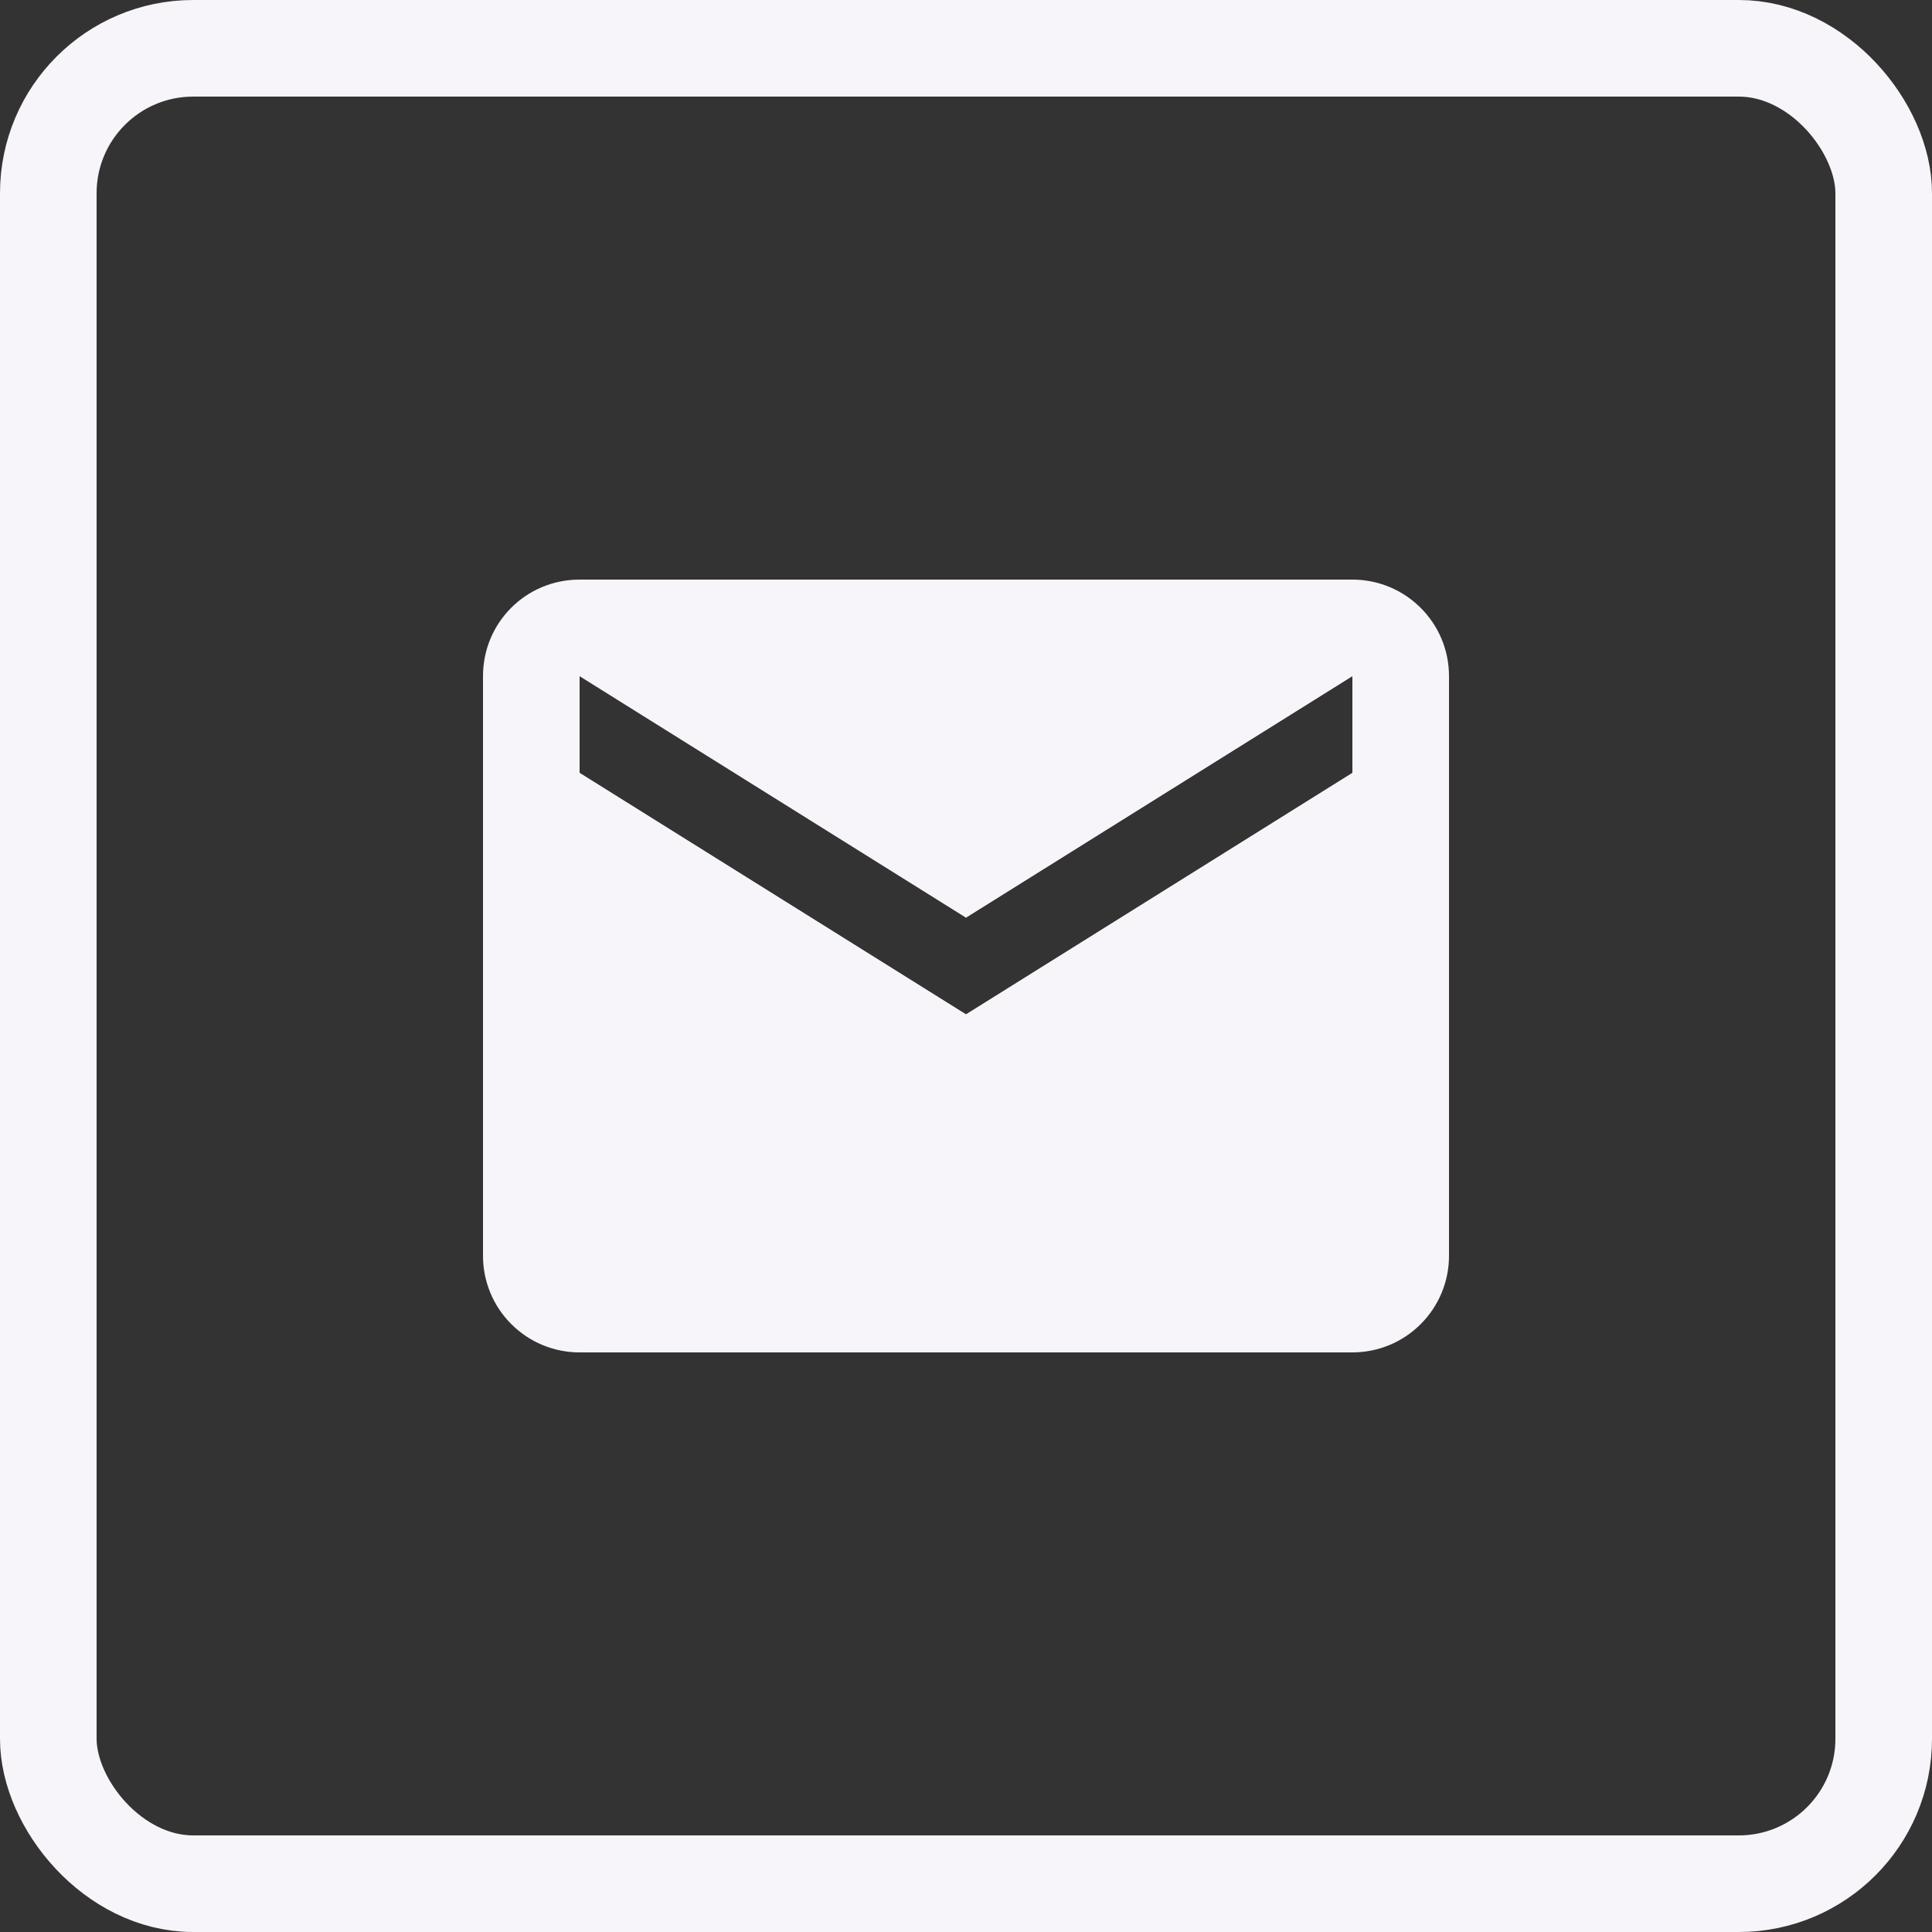 <svg width="20" height="20" viewBox="0 0 20 20" fill="none" xmlns="http://www.w3.org/2000/svg">
<rect x="0" y="0" width="20" height="20" fill="#333333" stroke="none"/>
<rect x="0.5" y="0.5" width="19" height="19" rx="1.5" stroke="#F8F5FA"/>
<path d="M14 8L10 10.5L6 8V7L10 9.5L14 7V8ZM14 6H6C5.445 6 5 6.445 5 7V13C5 13.265 5.105 13.52 5.293 13.707C5.48 13.895 5.735 14 6 14H14C14.265 14 14.52 13.895 14.707 13.707C14.895 13.52 15 13.265 15 13V7C15 6.445 14.55 6 14 6Z" fill="#F8F5FA"/>
</svg>
